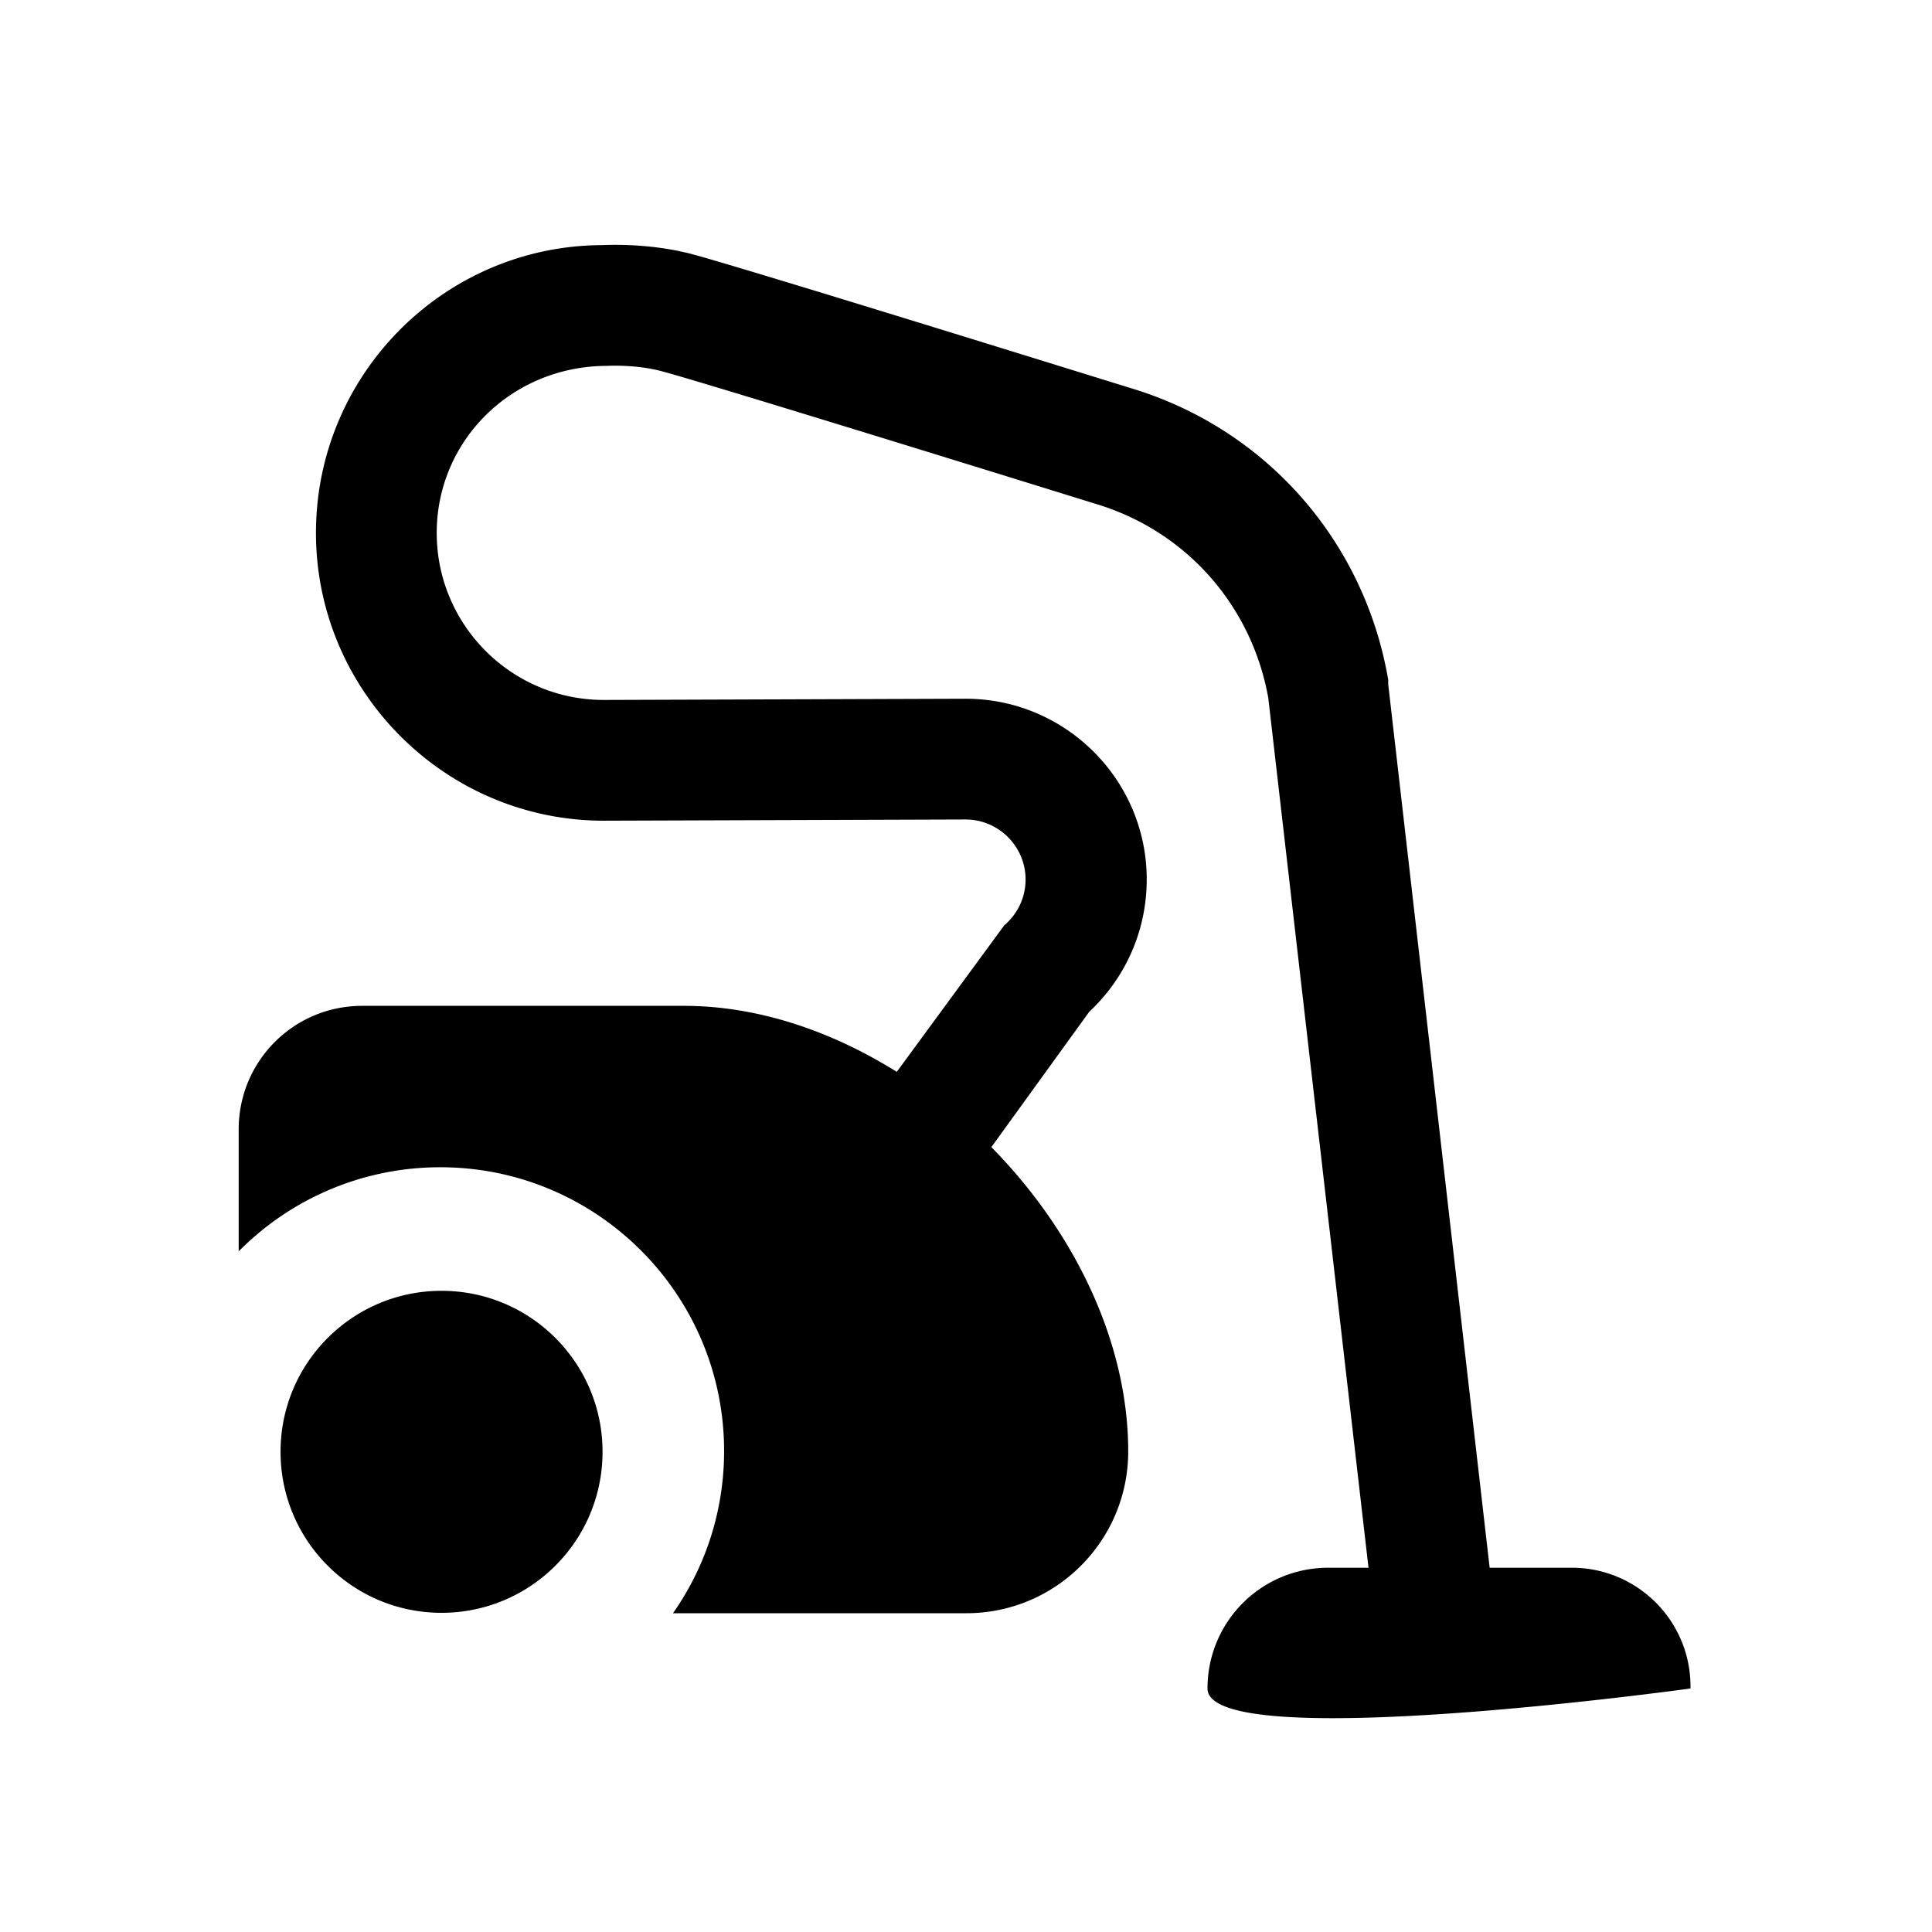 <svg xmlns="http://www.w3.org/2000/svg" viewBox="0 0 48 48"><title>Hulp huishouden</title><path d="M14.97 36.07c0 2.21-1.79 4-4 4s-4-1.79-4-4 1.79-4 4-4 4 1.79 4 4Zm24.08 2.88h-2.04L34.49 17v-.11c-.59-3.44-3.02-6.21-6.34-7.23-1.04-.32-10.14-3.15-11.05-3.37-.98-.24-1.89-.21-2.15-.2-3.92.02-7.1 3.22-7.1 7.15s3.21 7.15 7.15 7.15l8.99-.03c.82 0 1.49.67 1.49 1.49 0 .44-.19.85-.53 1.14l-2.67 3.64c-1.63-1.02-3.46-1.64-5.29-1.64H9c-1.7 0-3.07 1.37-3.07 3.07v3.03A7.034 7.034 0 0 1 10.94 29c3.89 0 7.05 3.16 7.05 7.05 0 1.5-.47 2.89-1.27 4.03h7.29c2.22 0 4.02-1.8 4.02-4.02 0-2.74-1.36-5.49-3.4-7.56l2.43-3.36c.91-.85 1.43-2.03 1.43-3.29 0-2.48-2.02-4.49-4.5-4.49l-8.99.03c-2.29 0-4.15-1.86-4.15-4.15s1.86-4.15 4.24-4.15c0 0 .66-.04 1.3.12.62.15 6.84 2.07 10.87 3.32 2.22.68 3.84 2.52 4.25 4.81L34 38.95h-1c-1.66 0-3 1.34-3 3s12 0 12 0v-.05c0-1.63-1.32-2.95-2.95-2.95Z"/></svg>
